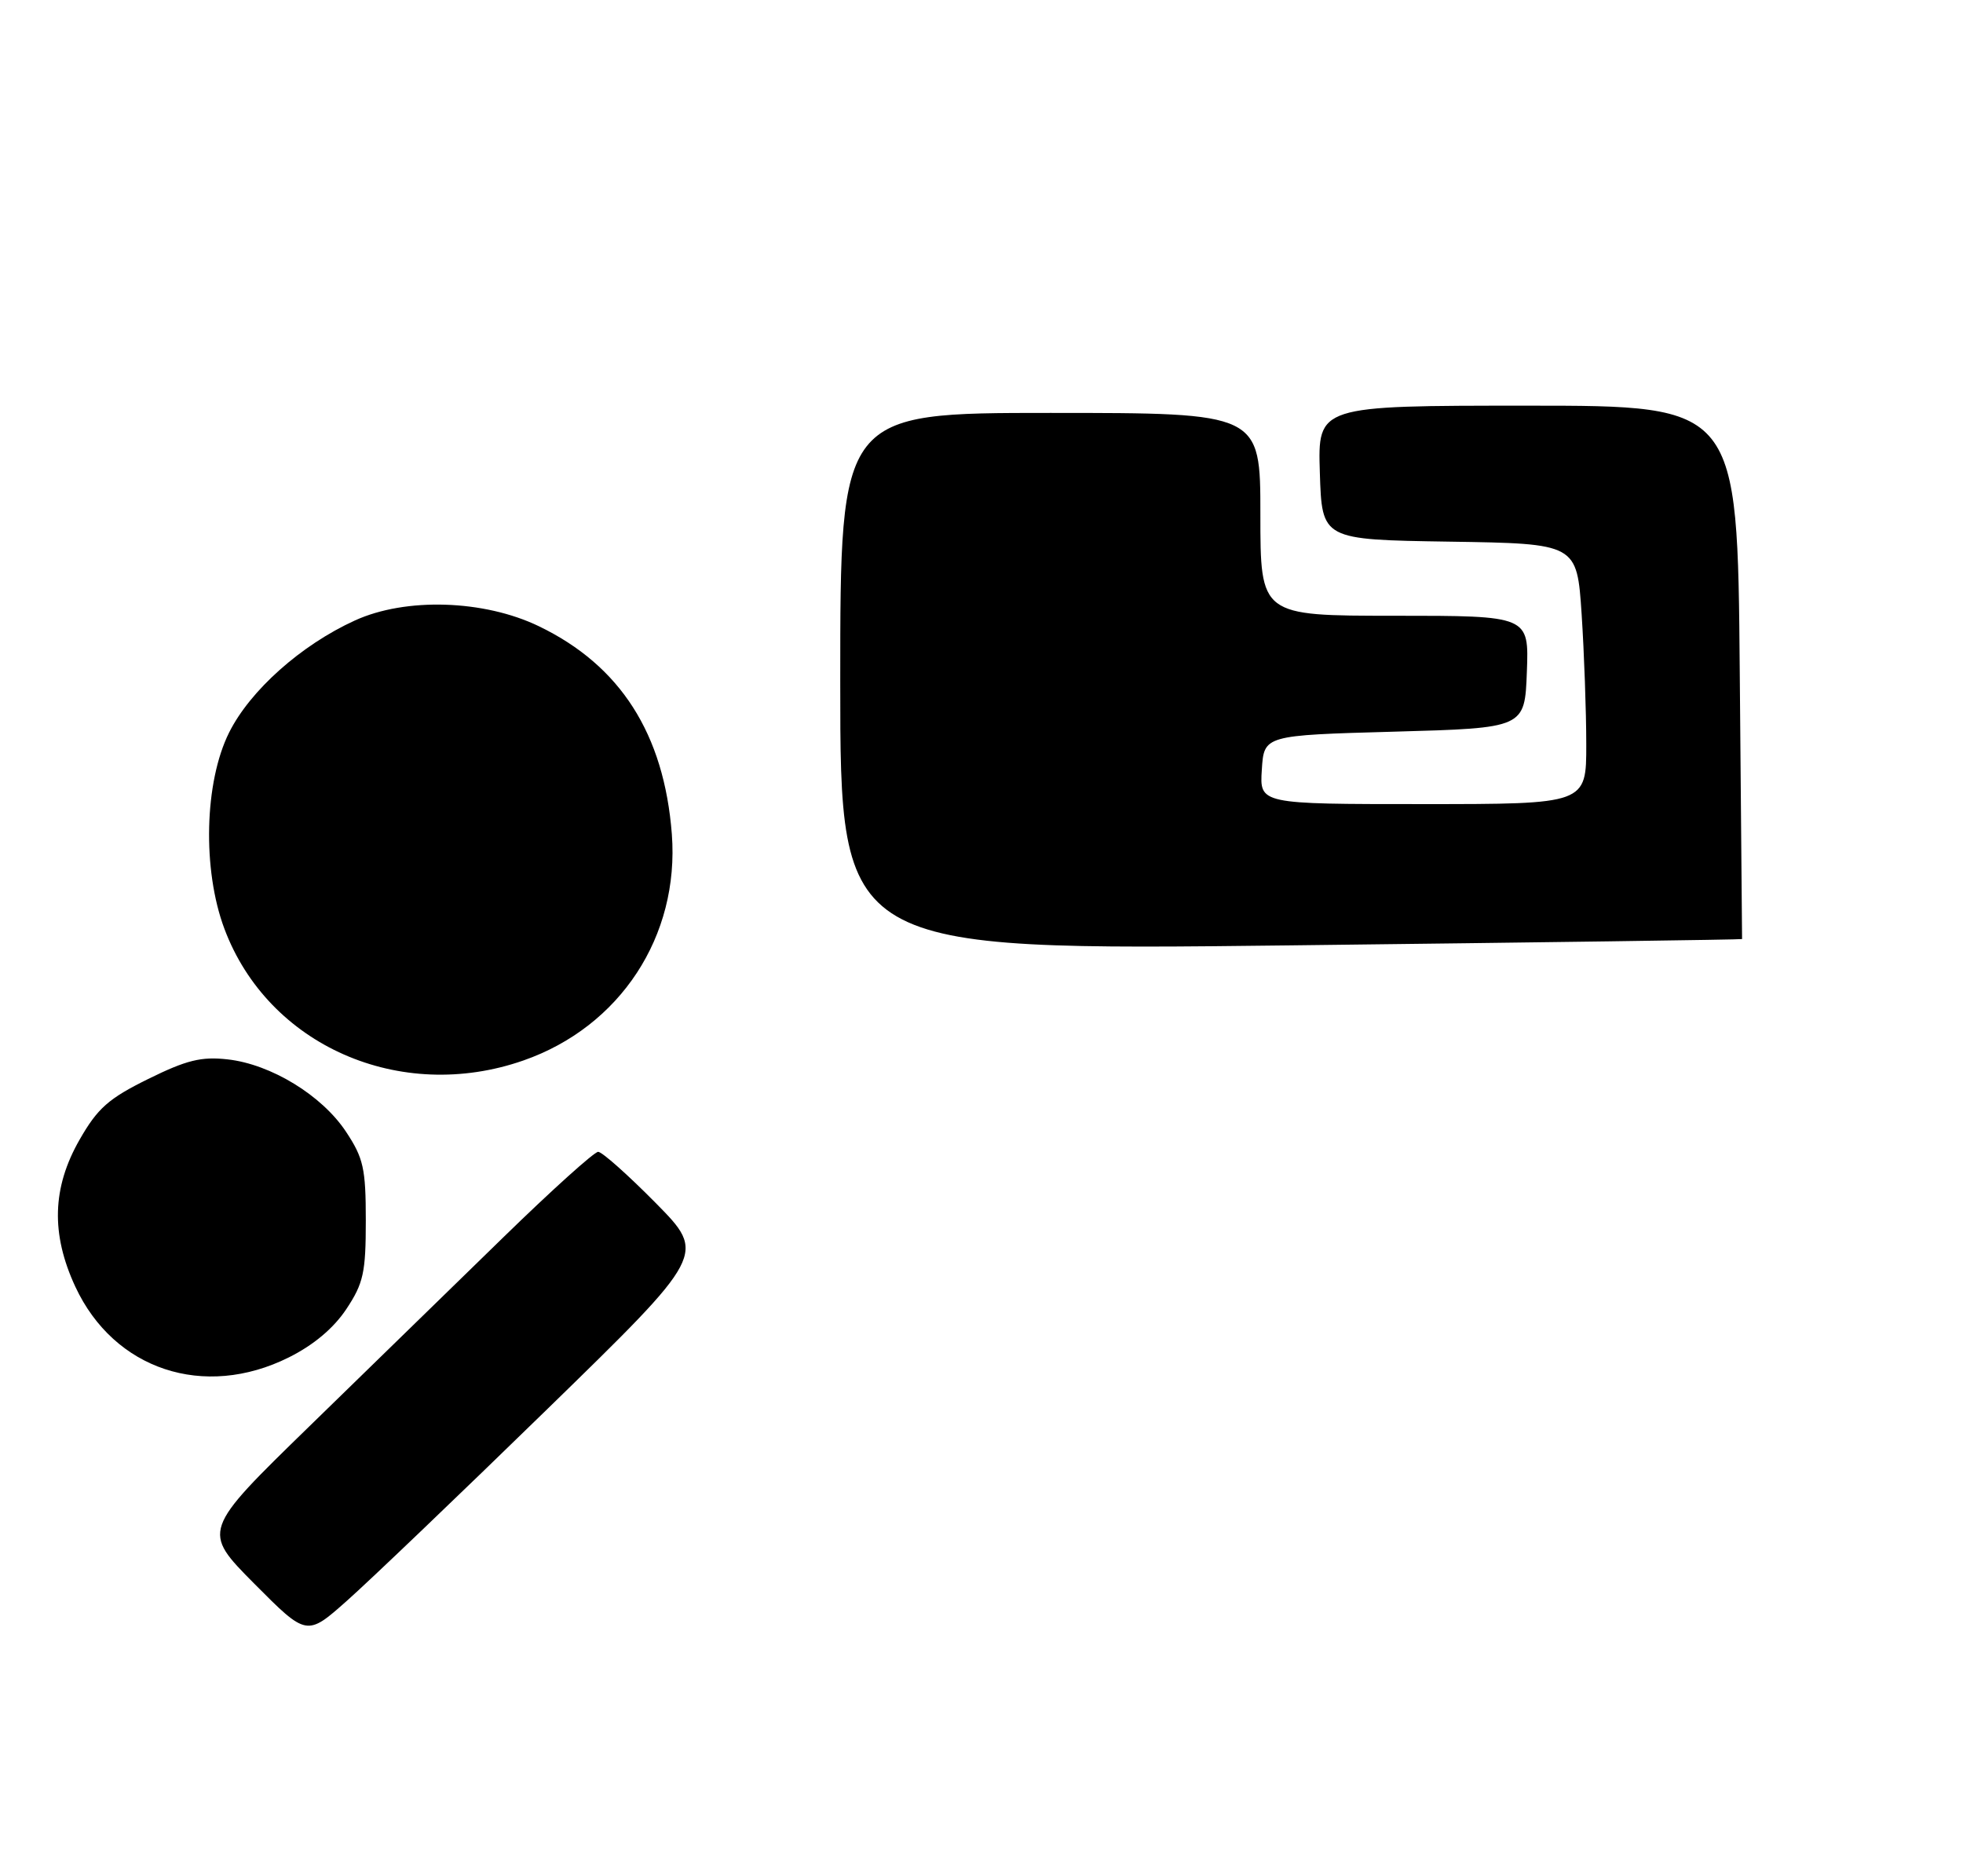 <?xml version="1.0" encoding="UTF-8" standalone="no"?>
<!DOCTYPE svg PUBLIC "-//W3C//DTD SVG 1.1//EN" "http://www.w3.org/Graphics/SVG/1.1/DTD/svg11.dtd" >
<svg xmlns="http://www.w3.org/2000/svg" xmlns:xlink="http://www.w3.org/1999/xlink" version="1.1" viewBox="0 0 271 259">
 <g >
 <path fill="currentColor"
d=" M 75.50 194.57 C 97.50 173.14 97.50 173.14 90.53 166.07 C 86.69 162.18 83.11 159.00 82.58 159.00 C 82.04 159.00 76.17 164.29 69.54 170.75 C 62.91 177.21 50.83 188.99 42.68 196.92 C 27.88 211.33 27.88 211.33 35.11 218.62 C 42.35 225.90 42.35 225.90 47.92 220.95 C 50.99 218.23 63.40 206.36 75.50 194.57 Z  M 39.87 187.38 C 43.30 185.67 46.07 183.34 47.82 180.70 C 50.18 177.14 50.50 175.66 50.50 168.50 C 50.50 161.30 50.18 159.87 47.77 156.23 C 44.45 151.21 37.42 146.91 31.43 146.24 C 27.80 145.83 25.76 146.33 20.47 148.94 C 14.99 151.64 13.48 152.97 10.99 157.32 C 7.20 163.93 7.01 170.33 10.40 177.62 C 15.74 189.09 28.17 193.21 39.87 187.38 Z  M 72.26 146.39 C 85.62 141.73 93.82 129.23 92.75 115.15 C 91.68 101.30 85.64 91.86 74.38 86.44 C 66.80 82.79 56.01 82.45 49.00 85.65 C 41.56 89.04 34.53 95.31 31.63 101.12 C 28.21 107.97 27.92 120.05 30.98 128.21 C 37.01 144.32 55.22 152.34 72.26 146.39 Z  M 240.50 129.63 C 240.50 129.56 240.36 112.96 240.18 92.75 C 239.87 56.00 239.87 56.00 210.90 56.00 C 181.92 56.00 181.92 56.00 182.21 65.25 C 182.50 74.50 182.50 74.50 200.10 74.77 C 217.70 75.04 217.70 75.04 218.35 84.77 C 218.70 90.12 218.99 98.21 218.99 102.75 C 219.00 111.00 219.00 111.00 196.45 111.00 C 173.89 111.00 173.89 111.00 174.20 106.25 C 174.50 101.50 174.50 101.50 192.50 101.00 C 210.50 100.50 210.50 100.50 210.79 92.75 C 211.08 85.00 211.08 85.00 192.54 85.00 C 174.00 85.00 174.00 85.00 174.00 71.00 C 174.00 57.00 174.00 57.00 145.00 57.00 C 116.00 57.00 116.00 57.00 116.00 94.11 C 116.00 131.23 116.00 131.23 178.25 130.50 C 212.49 130.10 240.50 129.71 240.50 129.63 Z "/>
</g>
</svg>